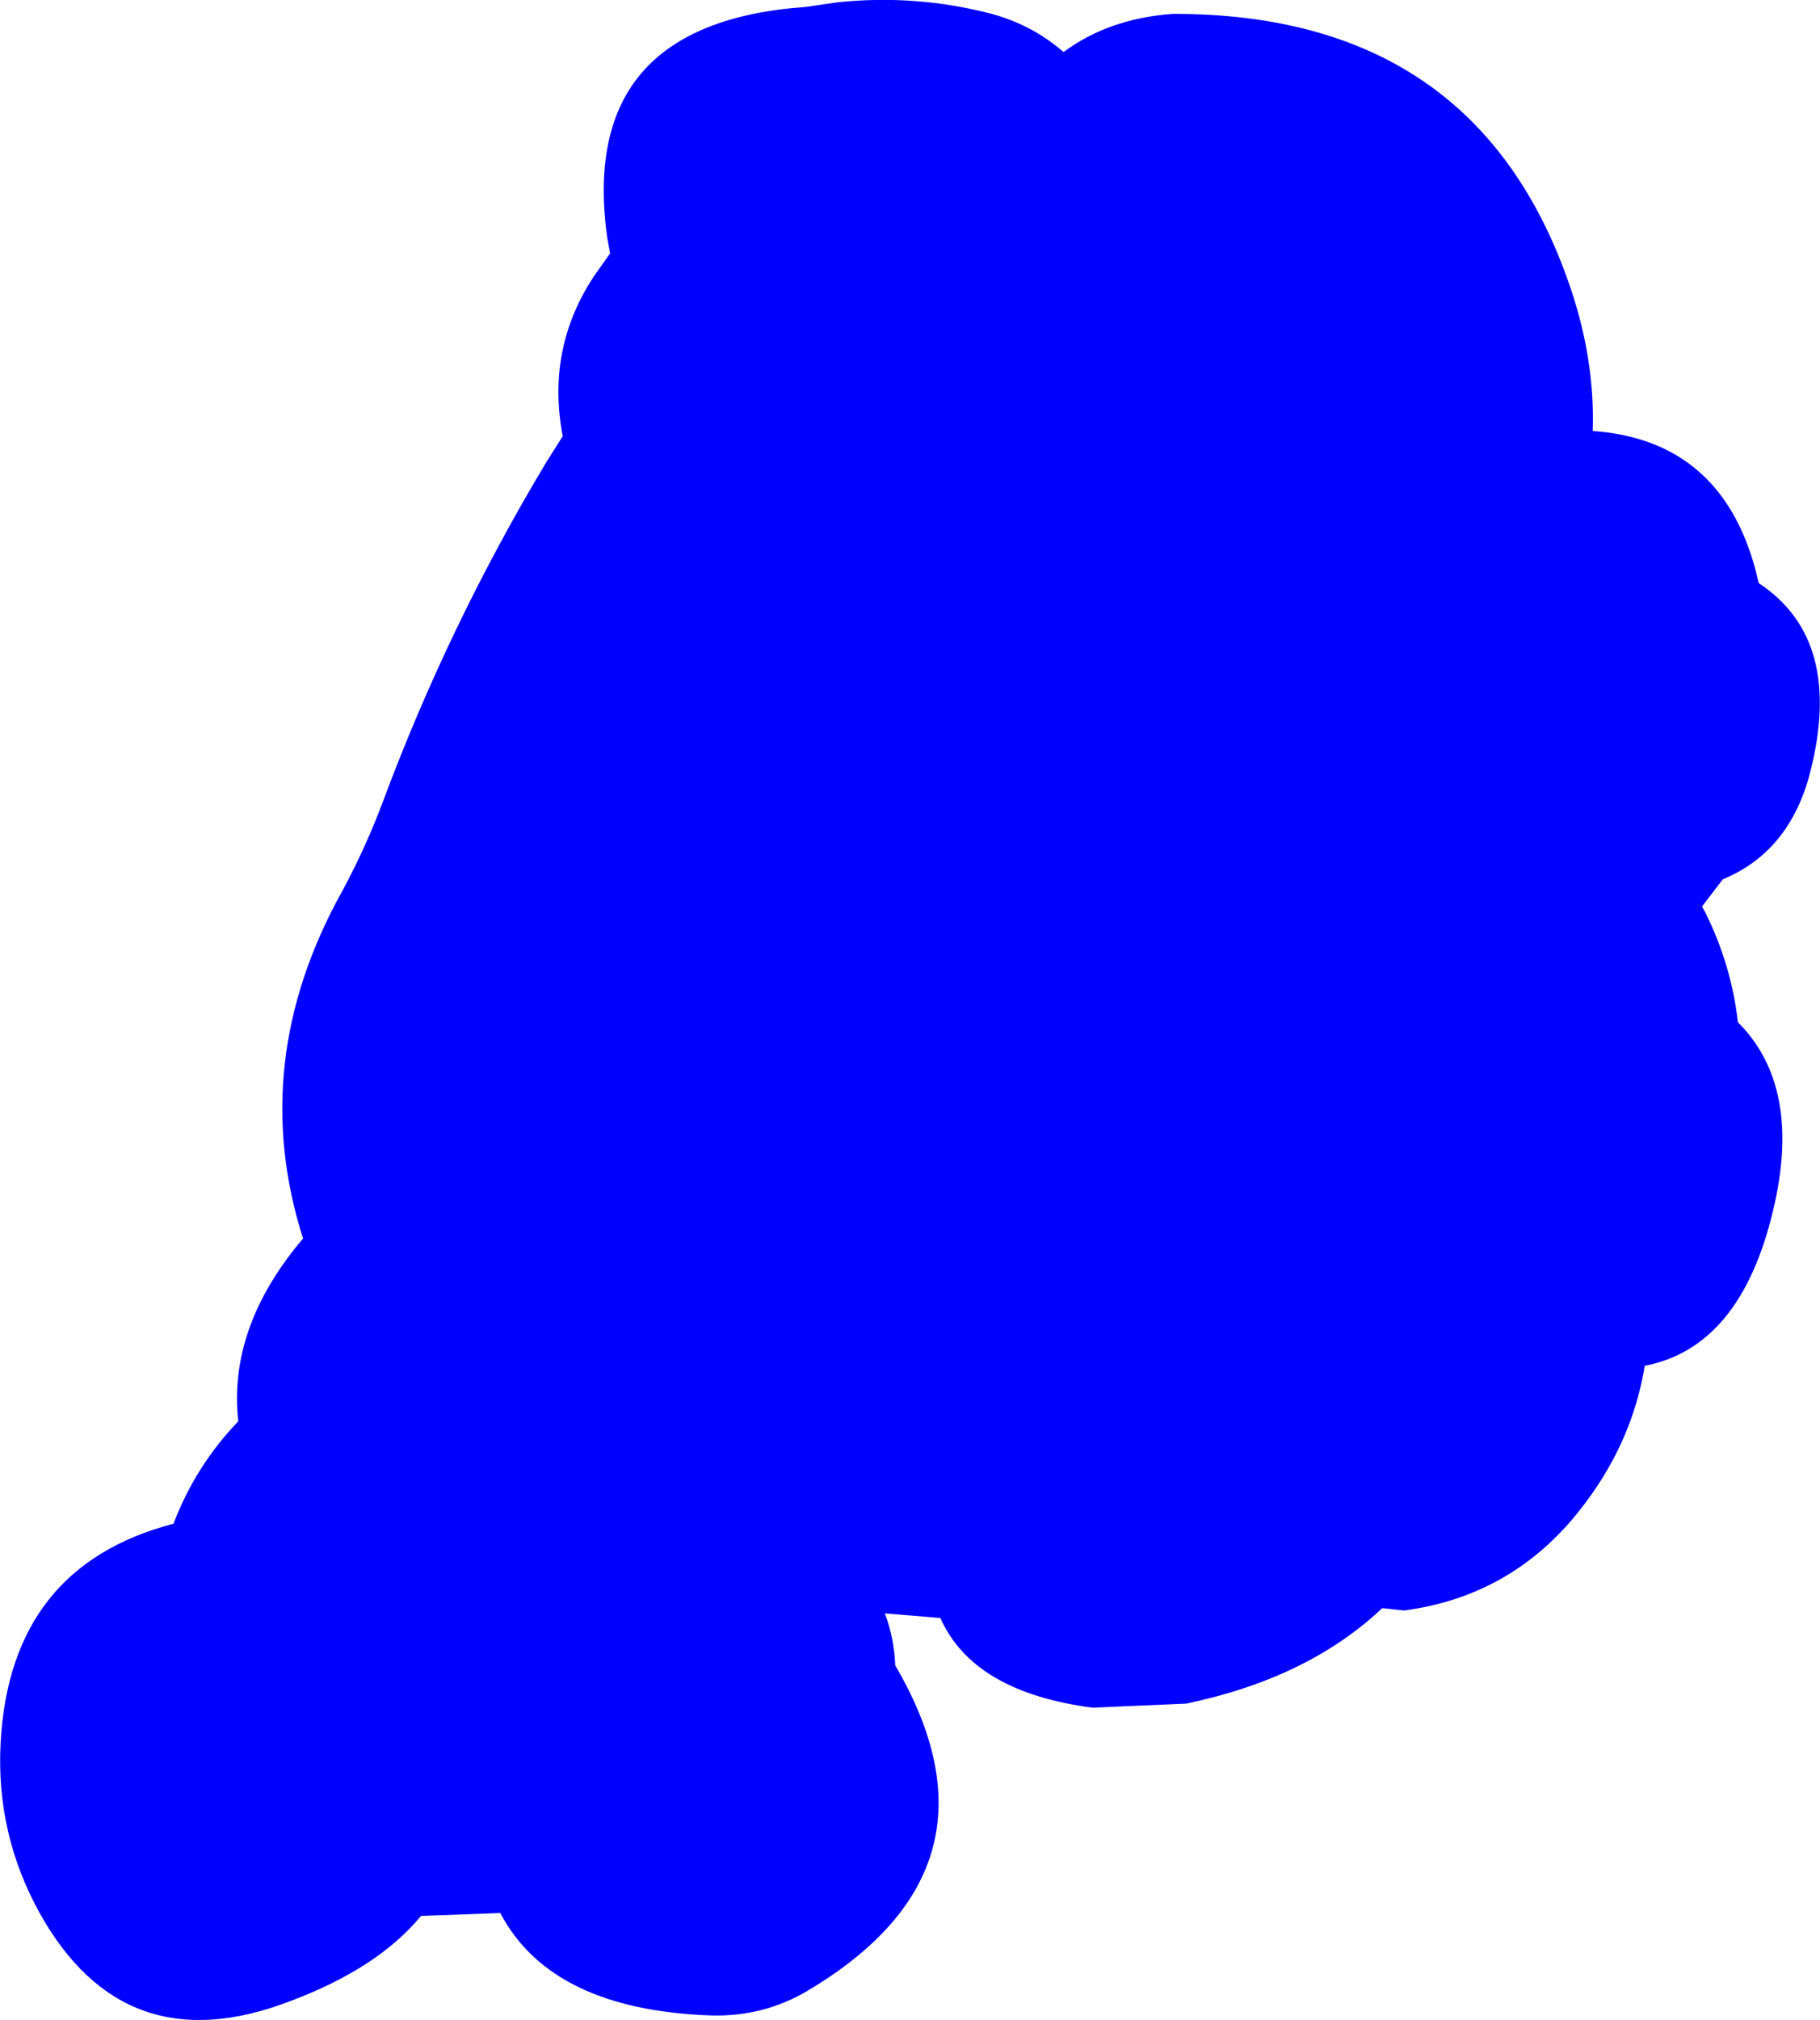 <?xml version="1.0" encoding="UTF-8" standalone="no"?>
<svg xmlns:ffdec="https://www.free-decompiler.com/flash" xmlns:xlink="http://www.w3.org/1999/xlink" ffdec:objectType="shape" height="174.6px" width="157.35px" xmlns="http://www.w3.org/2000/svg">
  <g transform="matrix(1.0, 0.0, 0.0, 1.0, 266.3, 83.15)">
    <path d="M-164.9 -81.95 Q-138.6 -82.0 -130.55 -58.35 -128.4 -52.05 -128.6 -45.9 -118.85 -45.2 -115.35 -36.4 -114.65 -34.6 -114.25 -32.75 -106.8 -27.85 -109.85 -16.2 -111.65 -9.5 -117.35 -7.15 L-119.15 -4.8 -118.85 -4.25 Q-116.6 0.3 -116.05 5.2 -110.45 10.8 -113.0 21.45 -115.8 33.3 -124.1 34.9 -125.15 41.3 -129.2 46.7 -135.15 54.75 -144.9 56.05 L-146.8 55.85 Q-153.2 61.9 -163.75 64.1 L-171.85 64.45 Q-182.15 63.1 -185.0 56.7 L-189.8 56.3 Q-189.0 58.4 -188.9 60.8 -178.65 78.3 -196.45 88.9 -200.3 91.2 -204.9 91.05 -218.65 90.55 -223.05 82.2 L-229.9 82.45 Q-233.65 87.0 -241.3 89.85 -255.6 95.3 -262.9 82.15 -266.65 75.35 -266.25 67.55 -265.45 52.25 -251.3 48.55 -249.4 43.55 -245.7 39.7 -246.6 31.55 -240.1 23.9 -244.95 8.65 -236.7 -6.15 -234.7 -9.85 -233.2 -13.85 -227.5 -29.15 -219.1 -43.15 L-217.65 -45.45 Q-219.1 -53.05 -214.9 -59.35 L-213.55 -61.25 -213.8 -62.6 Q-216.4 -81.15 -196.65 -82.55 L-193.9 -82.95 Q-187.2 -83.65 -180.75 -82.0 -177.1 -81.05 -174.35 -78.65 -170.45 -81.55 -164.9 -81.95" fill="#0000ff" fill-rule="evenodd" stroke="none"/>
  </g>
</svg>
